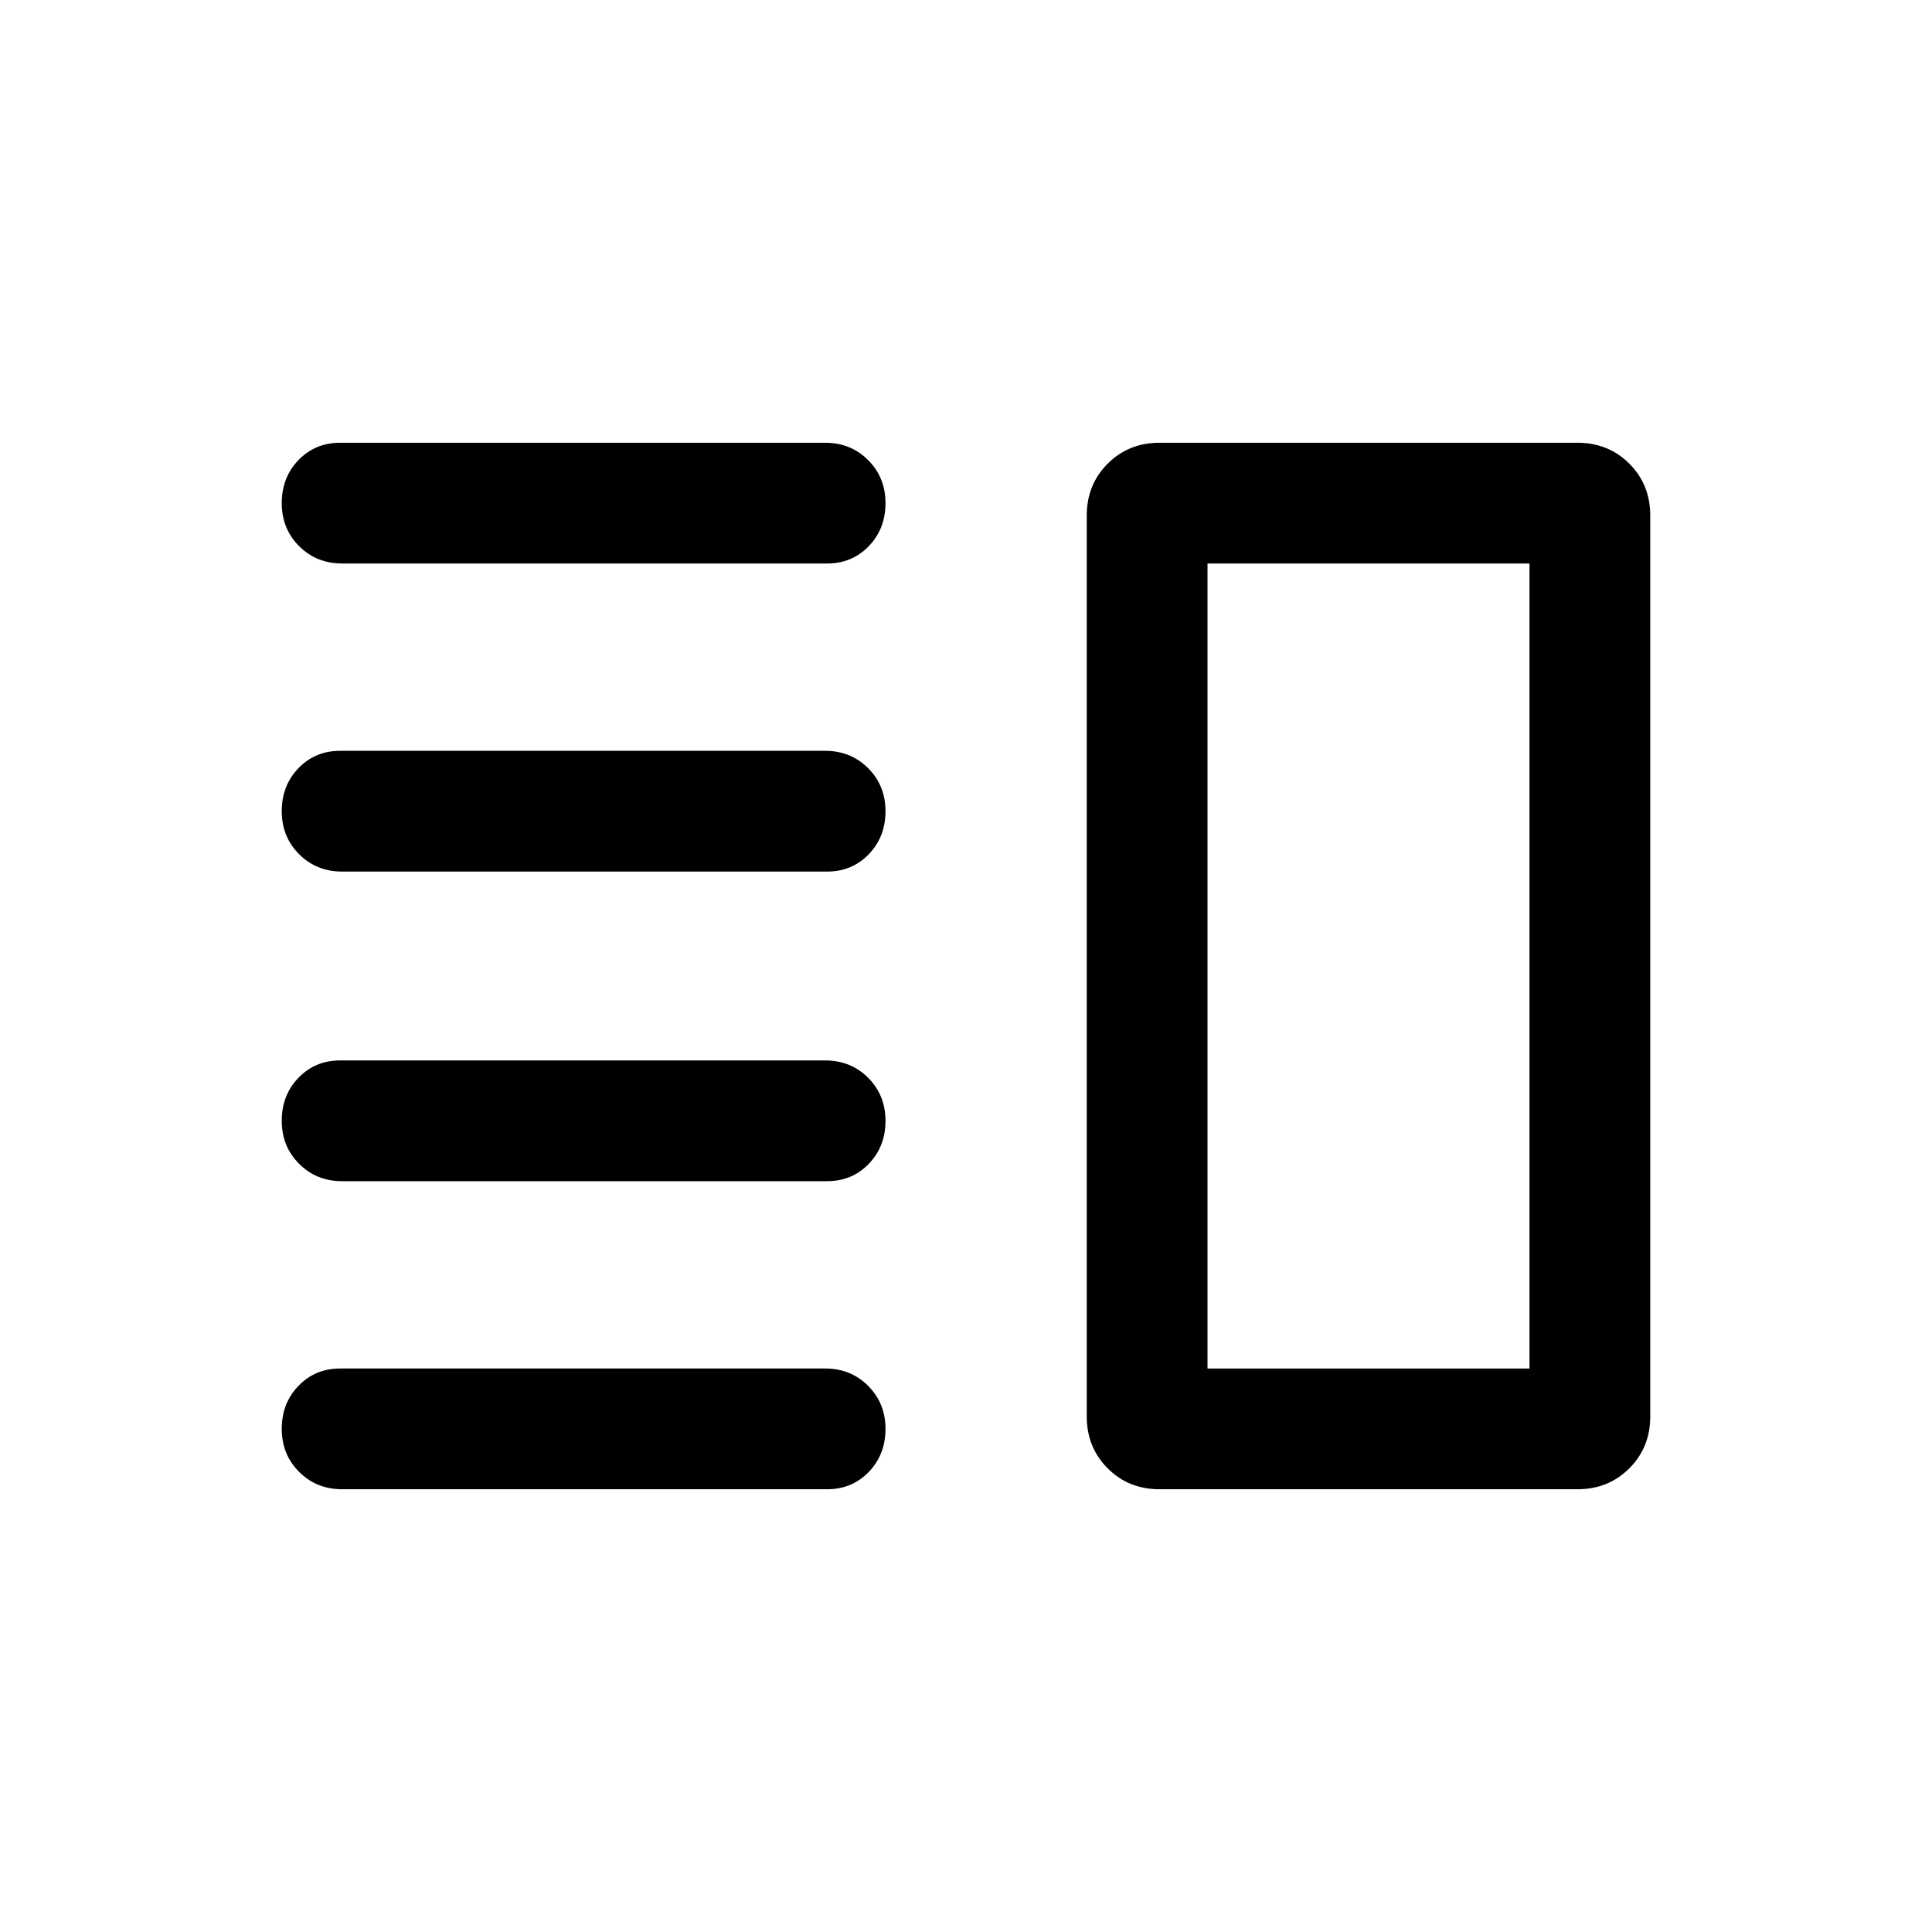 <svg xmlns="http://www.w3.org/2000/svg" height="24" viewBox="0 -960 960 960" width="24"><path d="M170.001-373.078q-12.75 0-21.375-8.629-8.625-8.628-8.625-21.384 0-12.755 8.308-21.37 8.307-8.615 20.692-8.615h241q12.749 0 21.374 8.628Q440-415.819 440-403.064q0 12.756-8.307 21.371-8.308 8.615-20.692 8.615h-241Zm0 153.077q-12.75 0-21.375-8.629t-8.625-21.384q0-12.756 8.308-21.371Q156.616-280 169.001-280h241q12.749 0 21.374 8.629Q440-262.743 440-249.987q0 12.755-8.307 21.37-8.308 8.616-20.692 8.616h-241Zm0-306.923q-12.75 0-21.375-8.628-8.625-8.629-8.625-21.384 0-12.756 8.308-21.371 8.307-8.615 20.692-8.615h241q12.749 0 21.374 8.629Q440-569.665 440-556.909q0 12.755-8.307 21.37-8.308 8.615-20.692 8.615h-241Zm0-153.076q-12.75 0-21.375-8.629-8.625-8.628-8.625-21.384 0-12.755 8.308-21.37 8.307-8.616 20.692-8.616h241q12.749 0 21.374 8.629Q440-722.741 440-709.986q0 12.756-8.307 21.371Q423.385-680 411.001-680h-241ZM600-680v400-400Zm-23.845 459.999q-15.365 0-25.759-10.395-10.395-10.394-10.395-25.759v-447.69q0-15.365 10.395-25.759 10.394-10.395 25.759-10.395h207.69q15.365 0 25.759 10.395 10.395 10.394 10.395 25.759v447.69q0 15.365-10.395 25.759-10.394 10.395-25.759 10.395h-207.69ZM600-680v400h160v-400H600Z"/></svg>